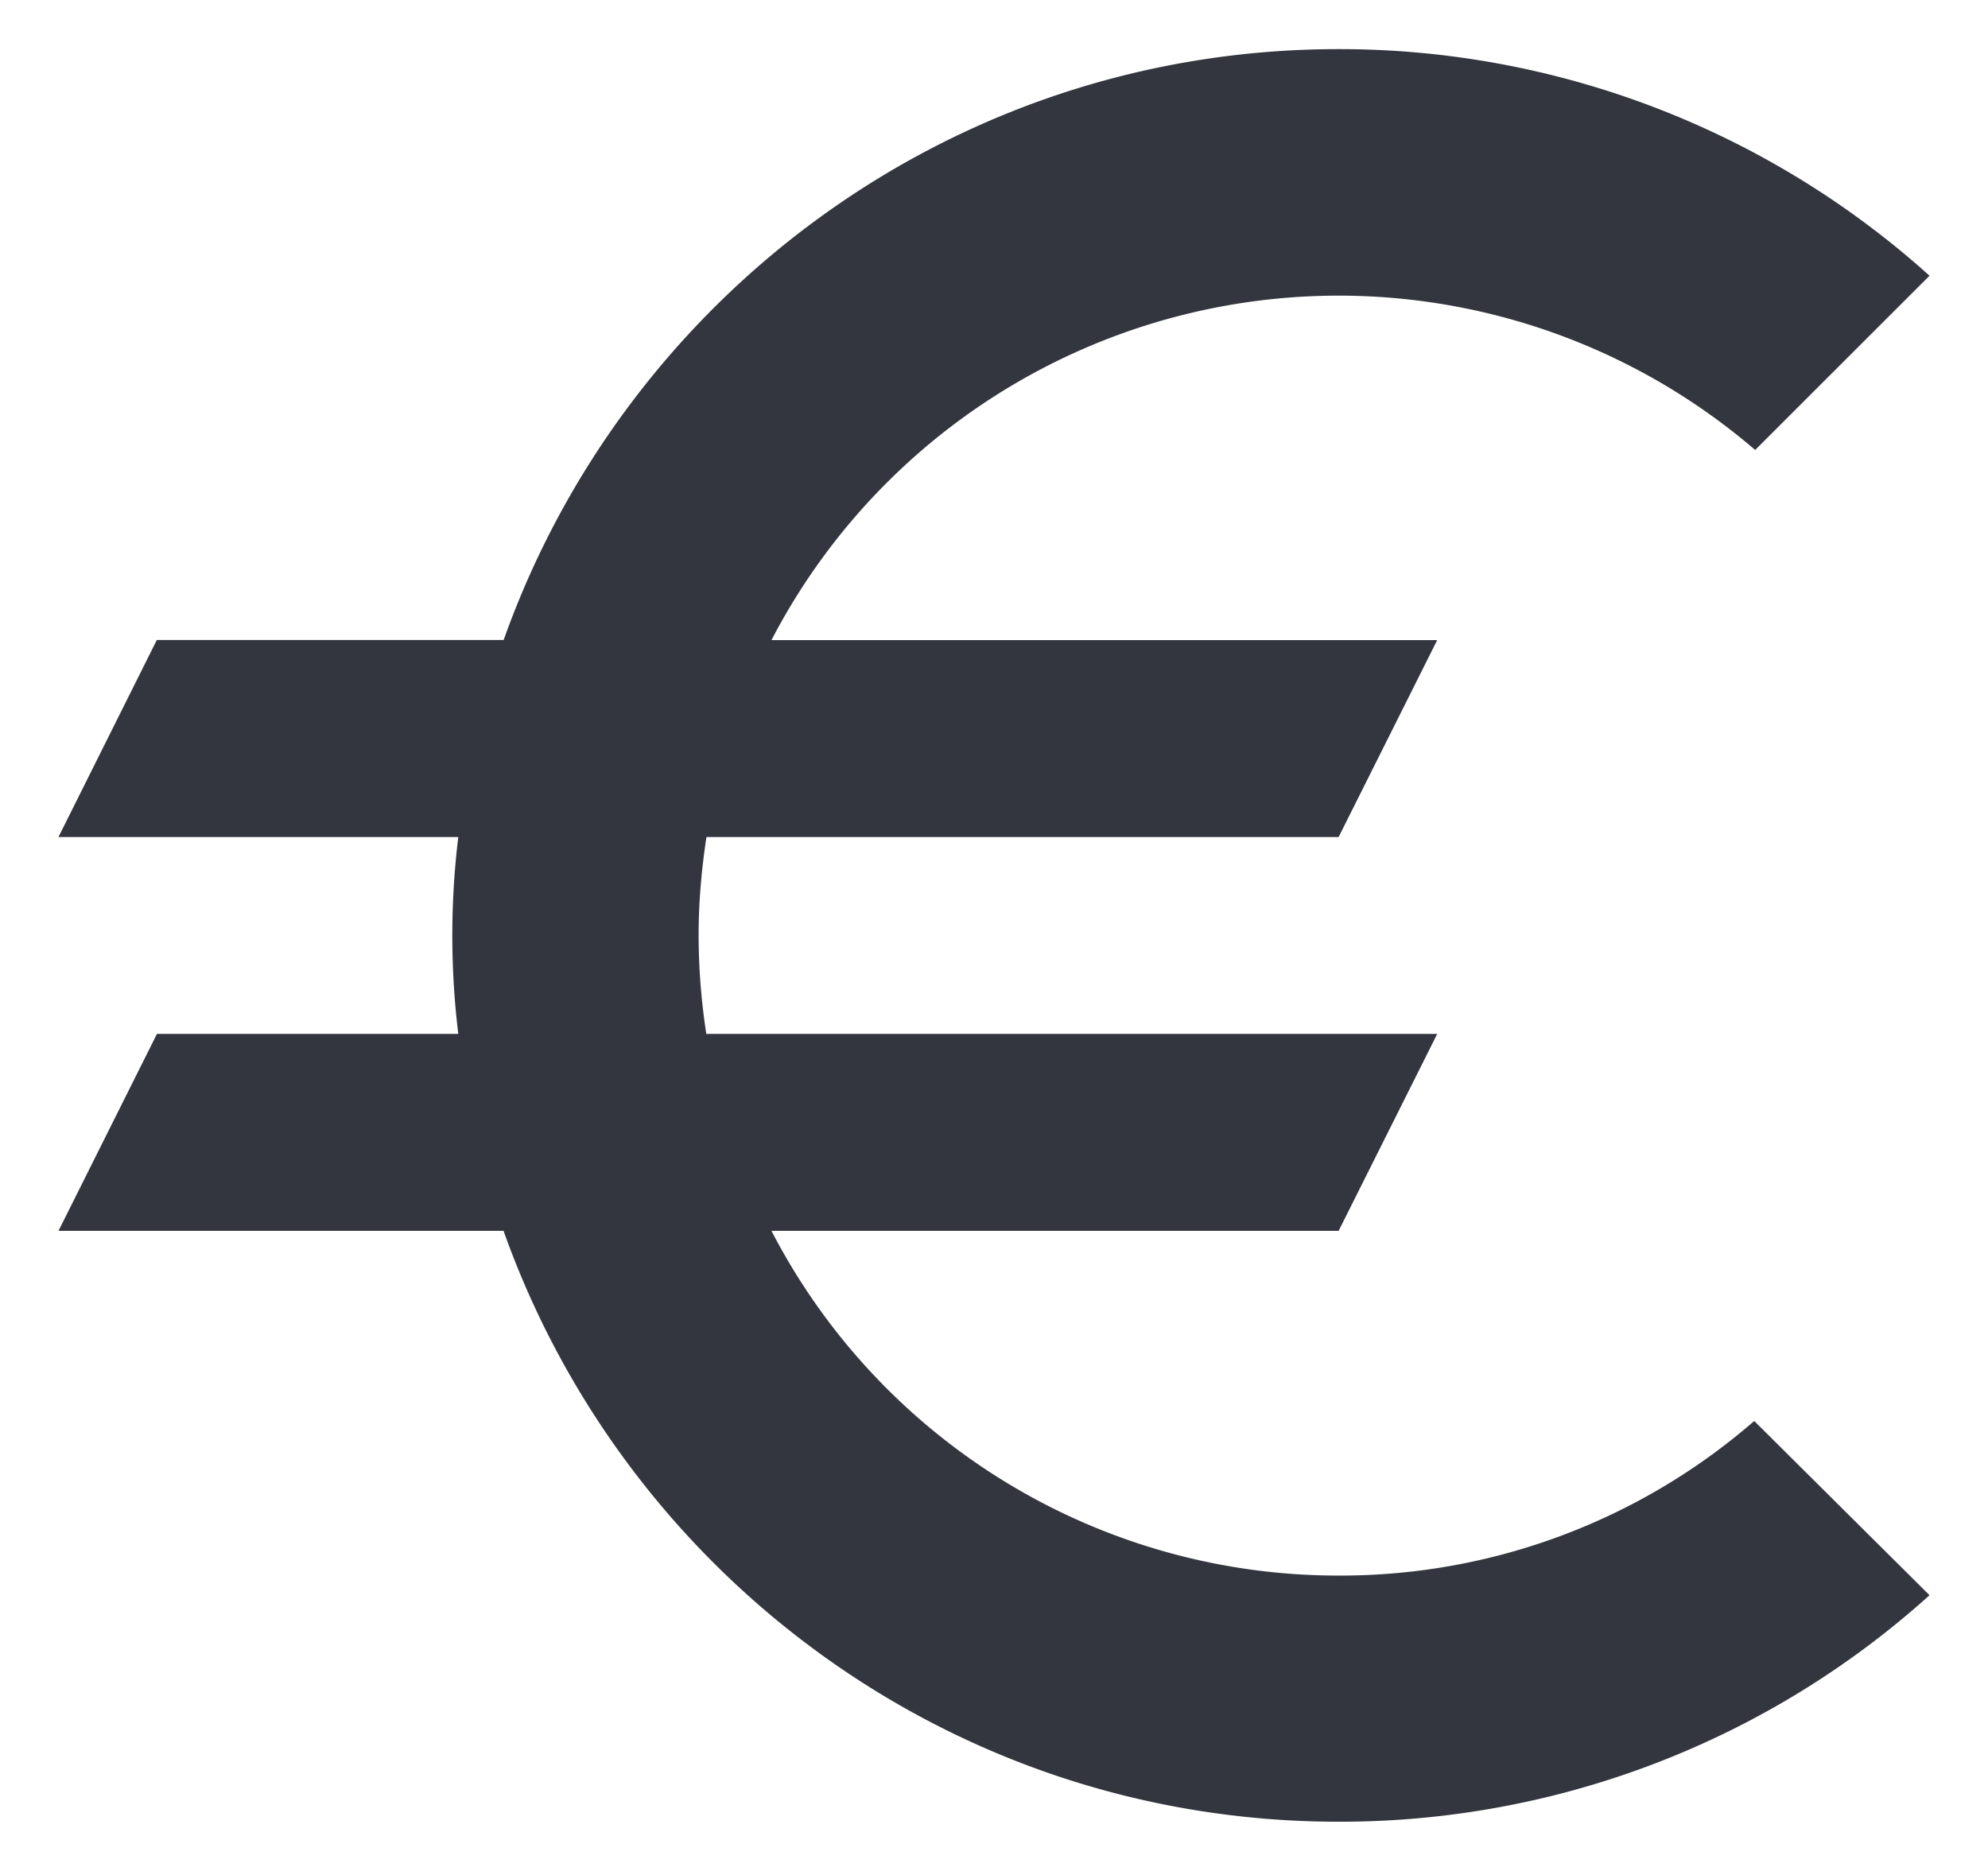<svg width="17" height="16" viewBox="0 0 17 16" fill="none" xmlns="http://www.w3.org/2000/svg"><path d="M11.447 13.474a5.457 5.457 0 0 1-4.85-2.948h4.85l.843-1.684H6.04A5.587 5.587 0 0 1 5.974 8c0-.286.025-.564.067-.842h5.406l.843-1.684H6.597a5.466 5.466 0 0 1 8.412-1.626l1.491-1.49A7.541 7.541 0 0 0 11.447.42c-3.3 0-6.096 2.114-7.14 5.053H1.341L.5 7.158h3.419a6.956 6.956 0 0 0 0 1.684H1.342L.5 10.526h3.806c1.045 2.94 3.84 5.053 7.141 5.053a7.525 7.525 0 0 0 5.053-1.937l-1.499-1.49a5.394 5.394 0 0 1-3.554 1.322Z" fill="#1D212A" fill-opacity=".9"/></svg>